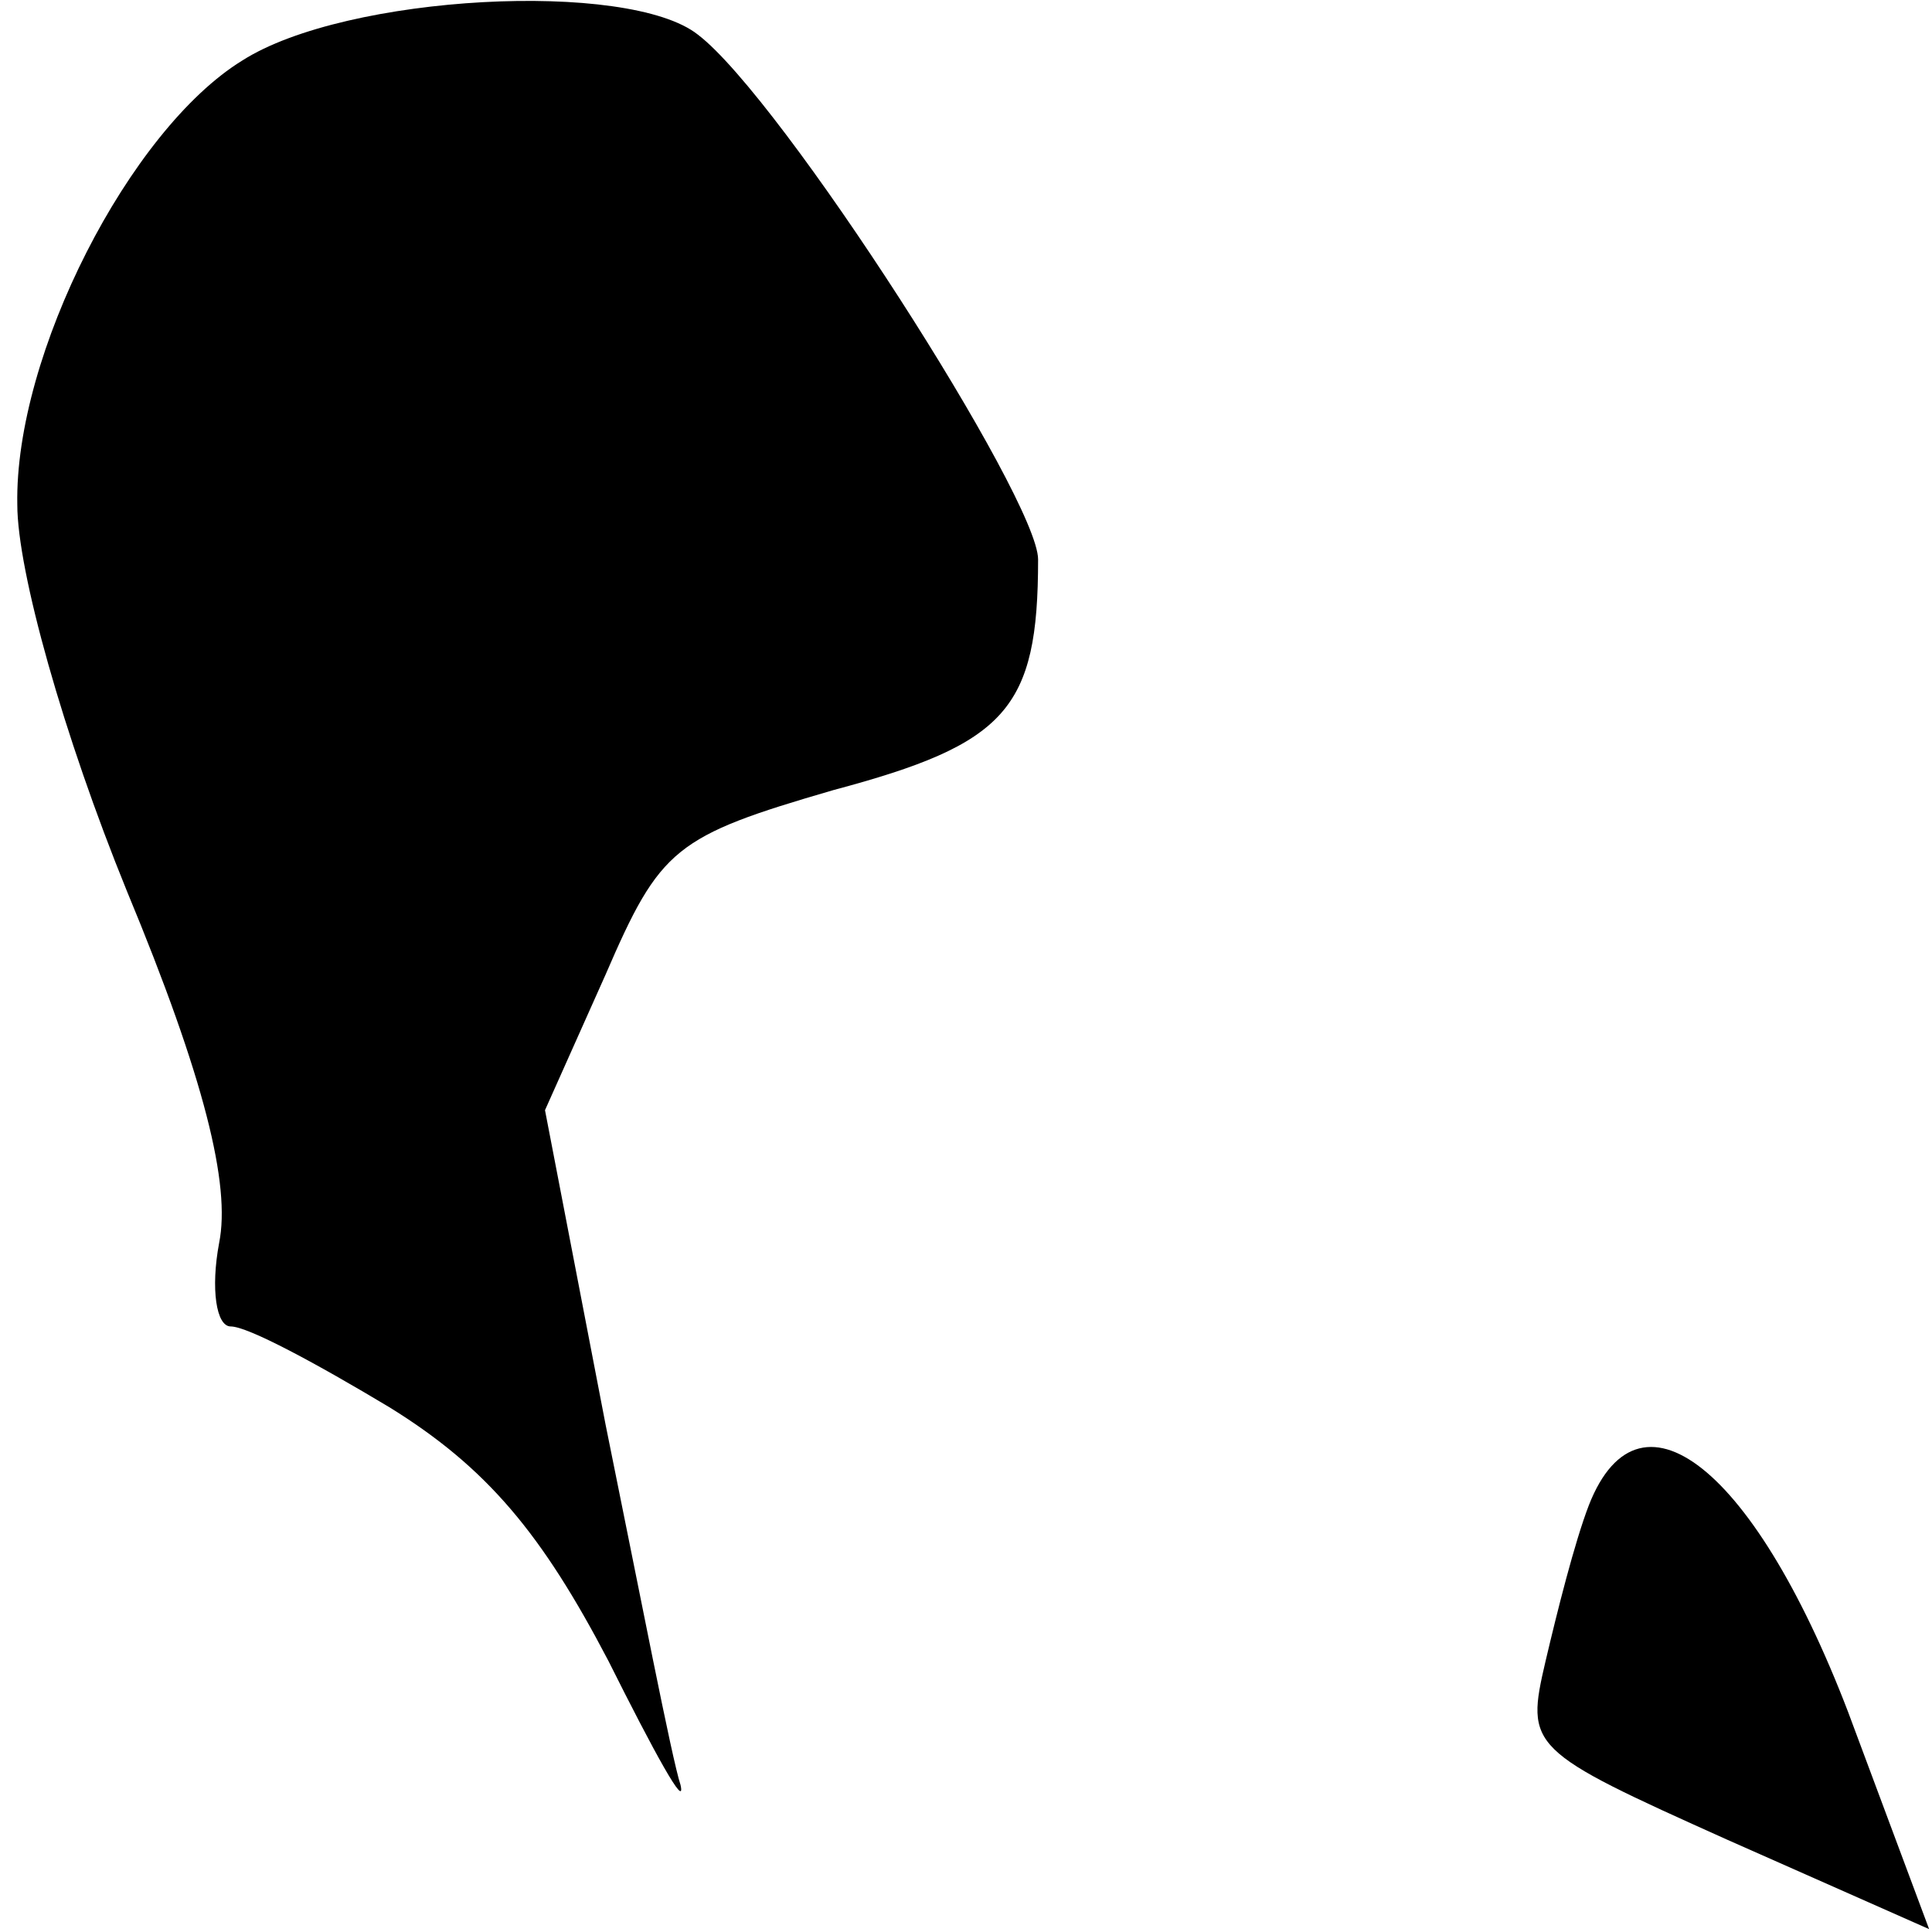 <?xml version="1.0" standalone="no"?>
<!DOCTYPE svg PUBLIC "-//W3C//DTD SVG 20010904//EN"
 "http://www.w3.org/TR/2001/REC-SVG-20010904/DTD/svg10.dtd">
<svg version="1.0" xmlns="http://www.w3.org/2000/svg"
 width="67pt" height="67pt" viewBox="0 0 67 67"
 preserveAspectRatio="xMidYMid meet">
<g transform="translate(0,67) scale(0.1,-0.1)"
fill="#000000" stroke="none">
<path fill="#000000" stroke="none" d="M84 649 c-39 -24 -79 -102 -78 -154 0
-23 16 -80 38 -134 27 -65 36 -102 32 -122 -3 -16 -1 -29 4 -29 6 0 30 -13 55
-28 34 -21 53 -44 76 -88 16 -32 27 -52 25 -43 -3 9 -14 66 -26 125 l-21 109
21 47 c19 44 24 48 79 64 60 16 71 28 71 80 0 21 -89 160 -118 182 -24 19
-122 14 -158 -9z"/>
<path fill="#000000" stroke="none" d="M551 148 c-5 -13 -11 -37 -15 -54 -7
-30 -6 -31 63 -62 l70 -31 -25 67 c-33 91 -75 126 -93 80z"/>
</g>
</svg>

